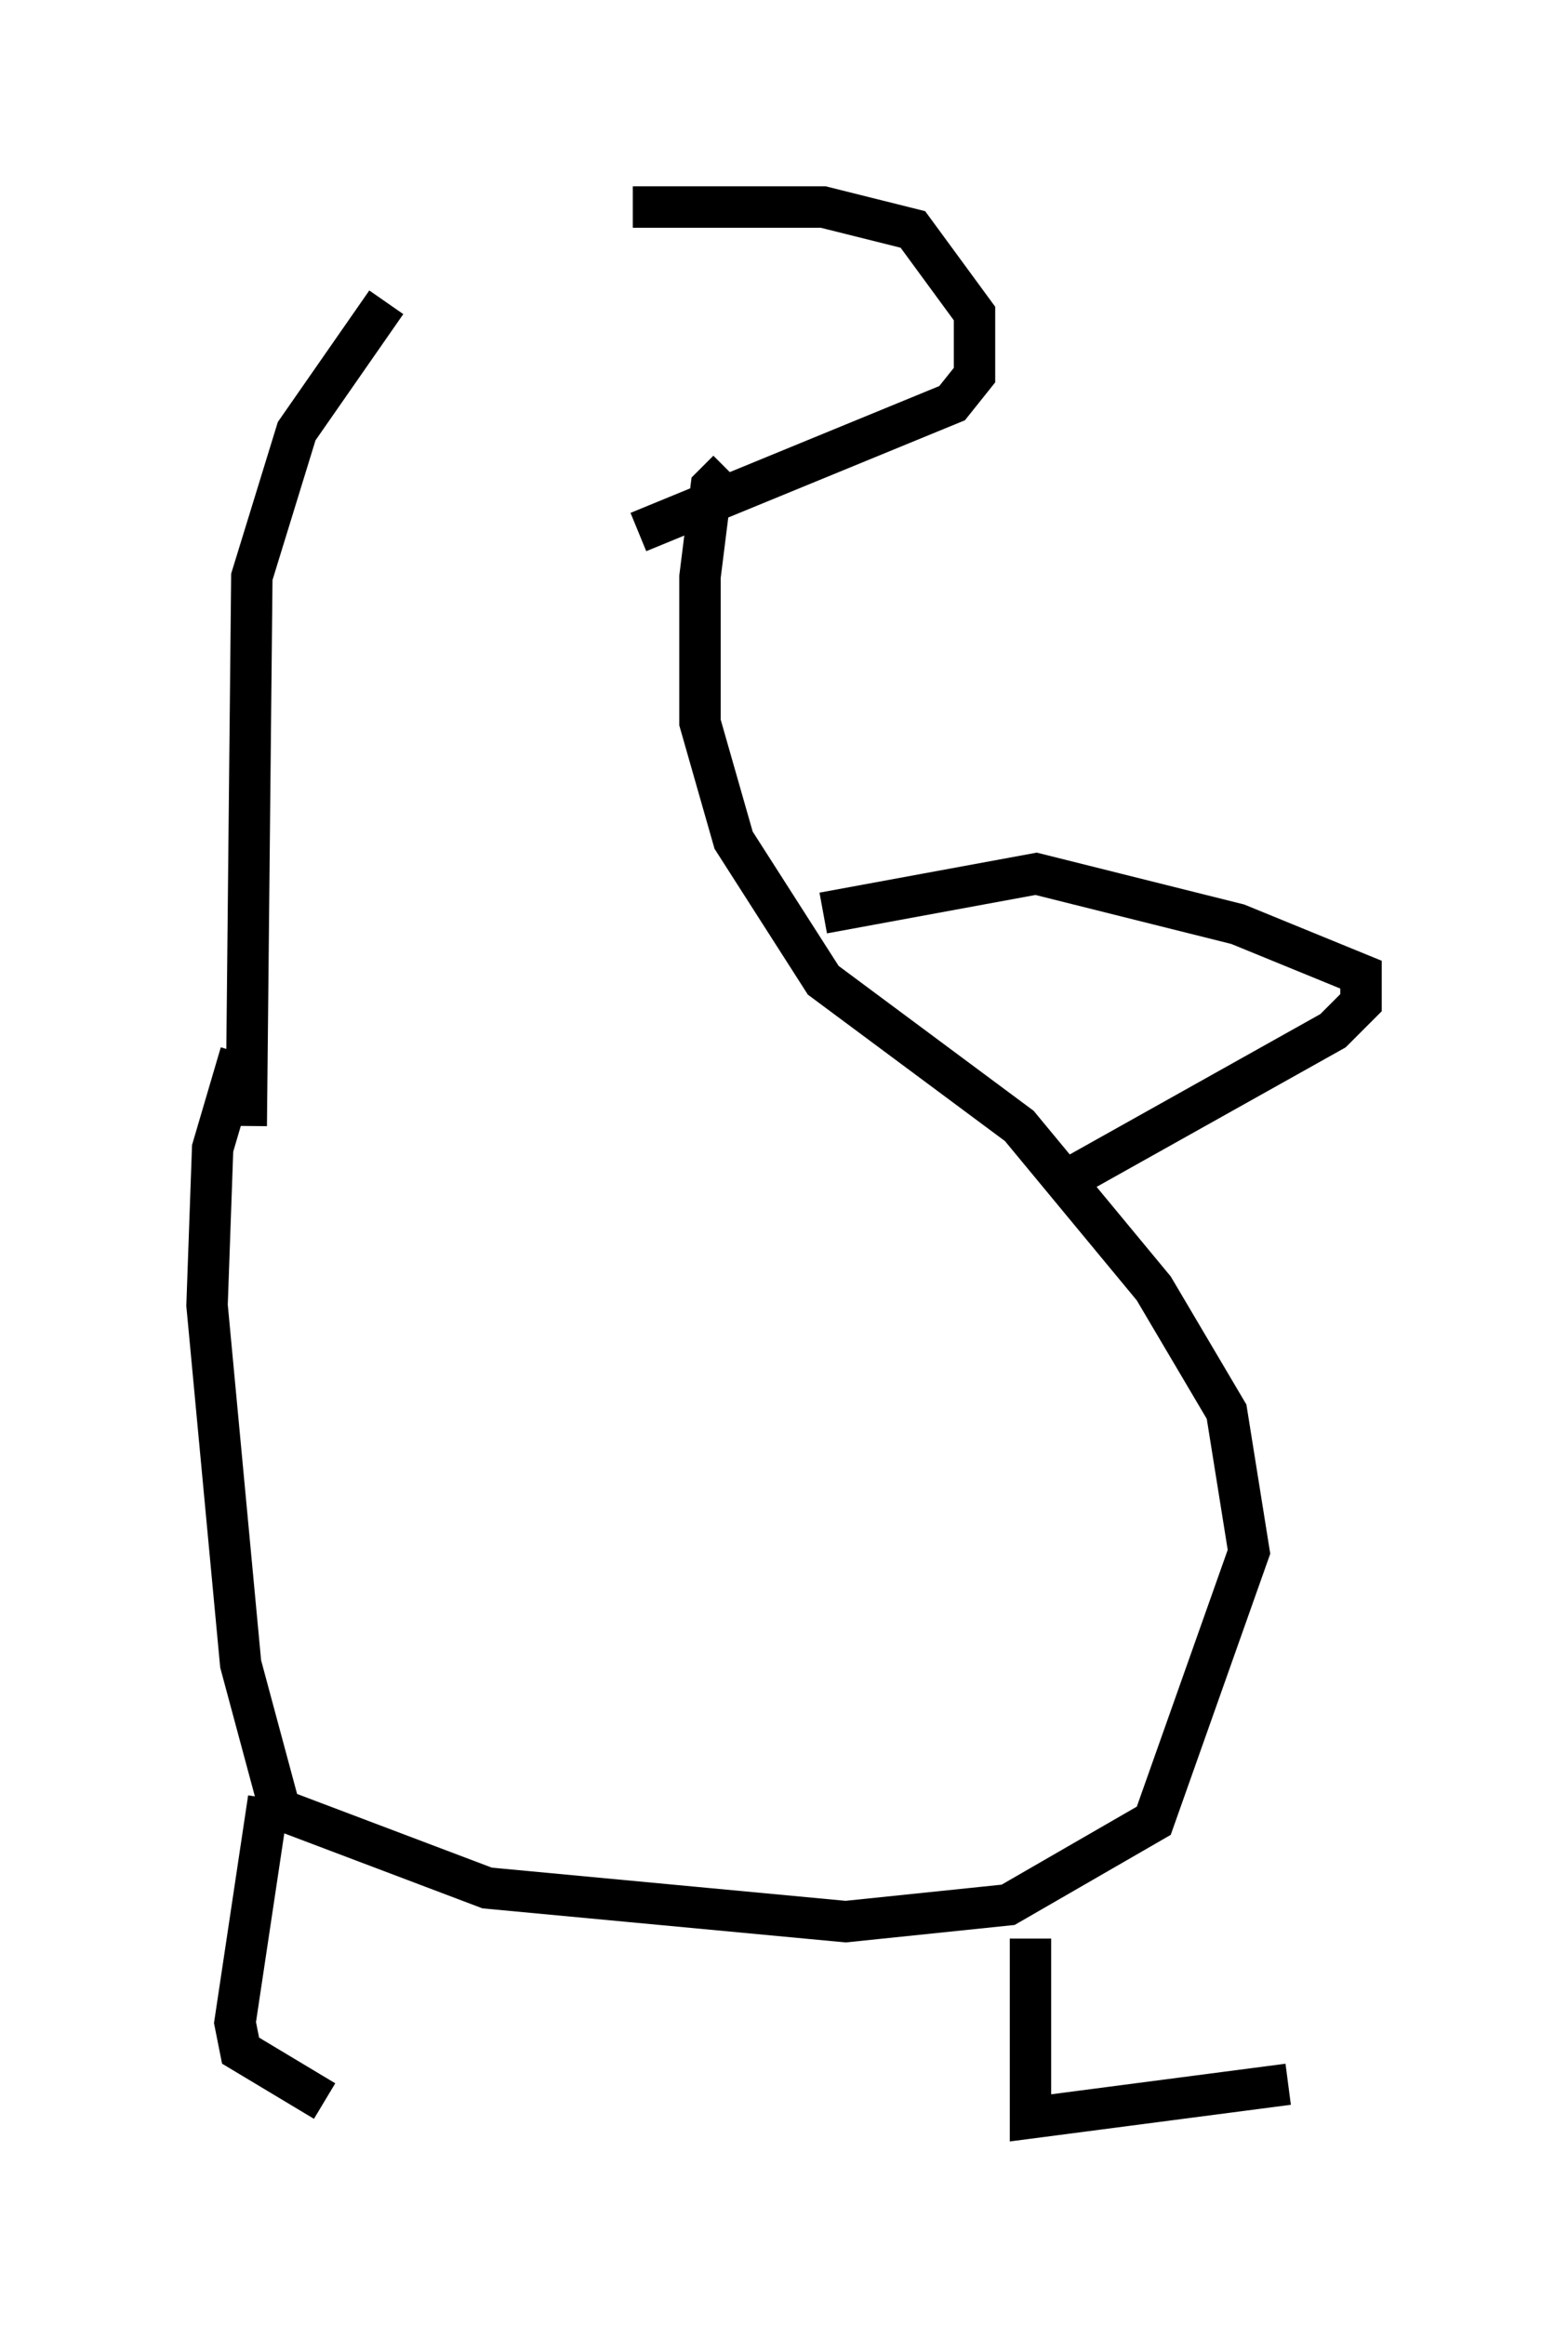 <?xml version="1.0" encoding="utf-8" ?>
<svg baseProfile="full" height="56.143" version="1.1" width="37.875" xmlns="http://www.w3.org/2000/svg" xmlns:ev="http://www.w3.org/2001/xml-events" xmlns:xlink="http://www.w3.org/1999/xlink"><defs /><rect fill="white" height="56.143" width="37.875" x="0" y="0" /><path d="M8.654, 6.488 m6.631, -1.488 l4.601, 0.0 2.165, 0.541 l1.488, 2.03 0.0, 1.488 l-0.541, 0.677 -7.578, 3.112 m-6.089, -5.548 l-2.165, 3.112 -1.083, 3.518 l-0.135, 13.261 m-0.135, -1.759 l-0.677, 2.3 -0.135, 3.789 l0.812, 8.66 0.947, 3.518 l5.007, 1.894 8.66, 0.812 l3.924, -0.406 3.518, -2.03 l2.3, -6.495 -0.541, -3.383 l-1.759, -2.977 -3.248, -3.924 l-4.736, -3.518 -2.165, -3.383 l-0.812, -2.842 0.0, -3.518 l0.271, -2.165 0.406, -0.406 m2.3, 10.69 l5.142, -0.947 4.871, 1.218 l2.977, 1.218 0.0, 0.677 l-0.677, 0.677 -6.766, 3.789 m-18.944, 14.75 l-0.812, 5.413 0.135, 0.677 l2.03, 1.218 m17.05, -3.924 l0.0, 4.33 6.225, -0.812 " fill="none" stroke="black" stroke-width="1" /></svg>